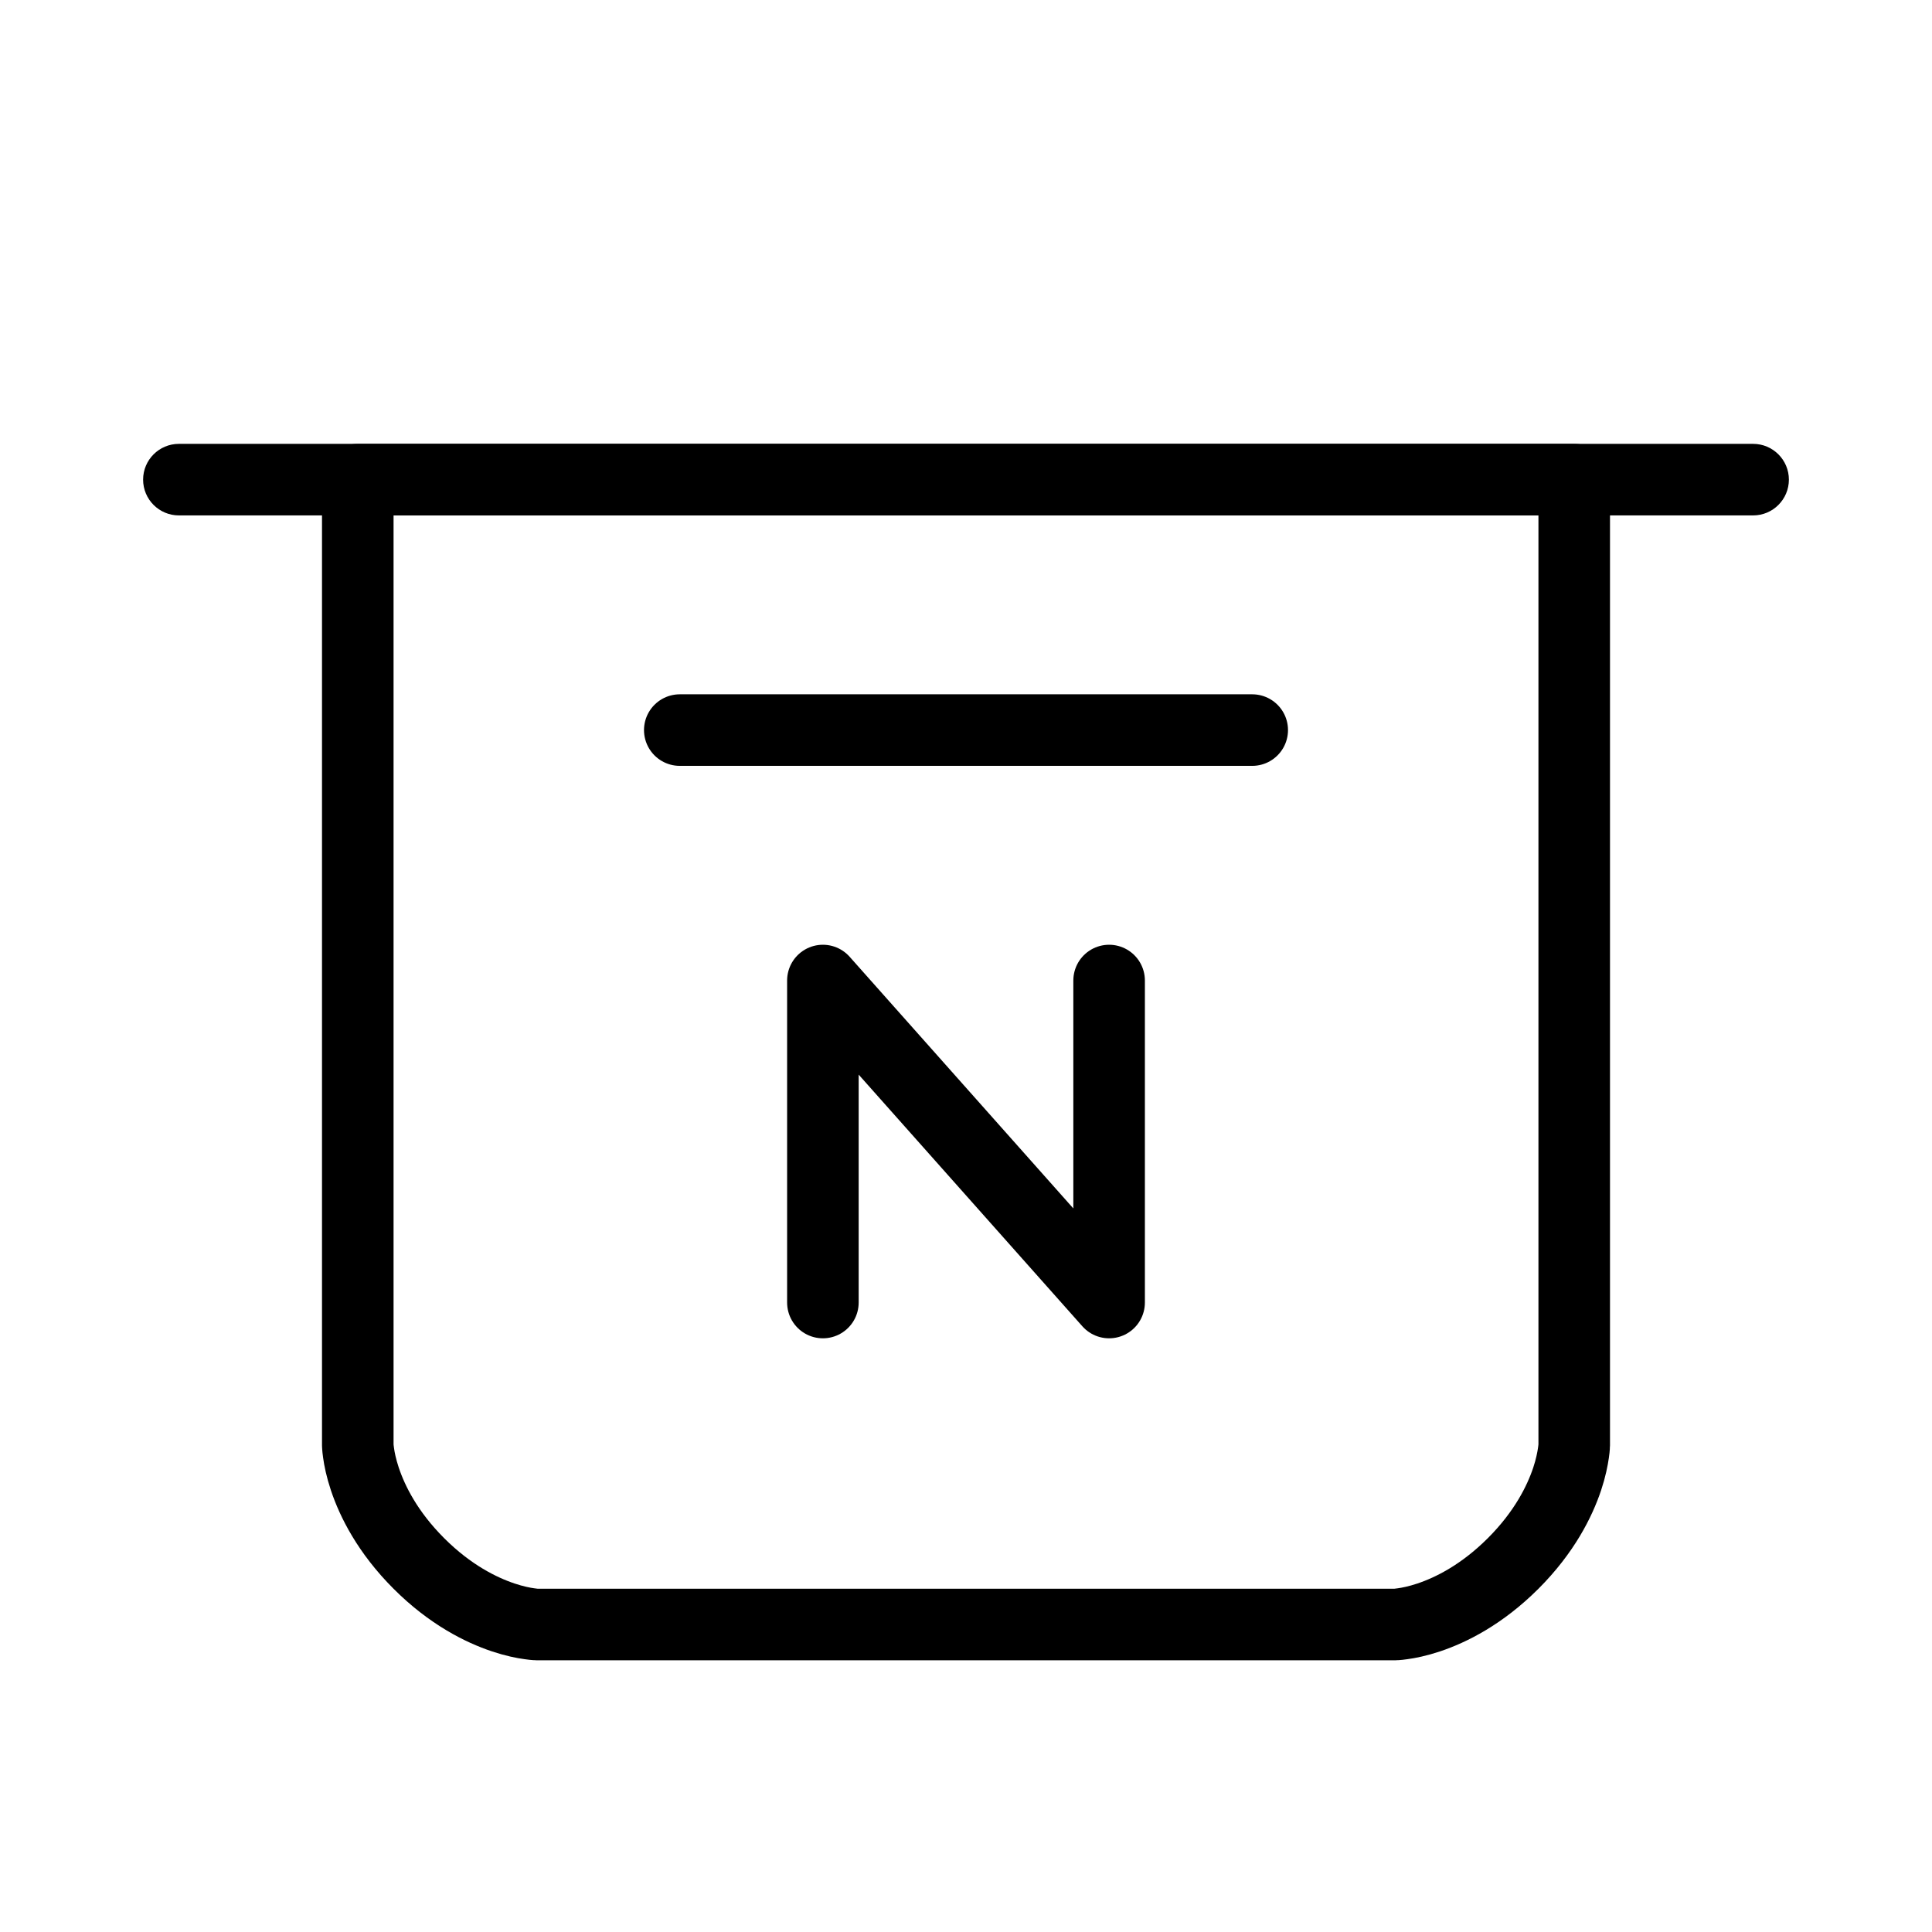 <svg width="27" height="27" viewBox="0 0 27 27" fill="none" xmlns="http://www.w3.org/2000/svg">
<path d="M5 20.198L5 20.198L5 20.198ZM5.001 20.215C5 20.207 5 20.201 5 20.199V6.703H22V20.199C22 20.201 22 20.207 21.999 20.215C21.998 20.232 21.995 20.263 21.989 20.304C21.977 20.387 21.953 20.514 21.901 20.67C21.797 20.98 21.585 21.411 21.146 21.85C20.707 22.288 20.277 22.5 19.967 22.604C19.811 22.656 19.684 22.681 19.601 22.692C19.56 22.698 19.529 22.701 19.512 22.702C19.503 22.703 19.498 22.703 19.496 22.703H7.504C7.502 22.703 7.497 22.703 7.488 22.702C7.471 22.701 7.44 22.698 7.399 22.692C7.316 22.681 7.189 22.656 7.033 22.604C6.723 22.5 6.292 22.288 5.854 21.85C5.415 21.411 5.203 20.98 5.099 20.67C5.047 20.514 5.022 20.387 5.011 20.304C5.005 20.263 5.002 20.232 5.001 20.215Z" stroke="black" stroke-linecap="round" stroke-linejoin="round"/>
<path fill-rule="evenodd" clip-rule="evenodd" d="M2 6.703C2 6.427 2.224 6.203 2.5 6.203L24.5 6.203C24.776 6.203 25 6.427 25 6.703C25 6.979 24.776 7.203 24.5 7.203L2.5 7.203C2.224 7.203 2 6.979 2 6.703Z" fill="black"/>
<path d="M11.5 18.203V13.703L15.5 18.203V13.703M9.5 10.203H17.5" stroke="black" stroke-linecap="round" stroke-linejoin="round"/>
</svg>
